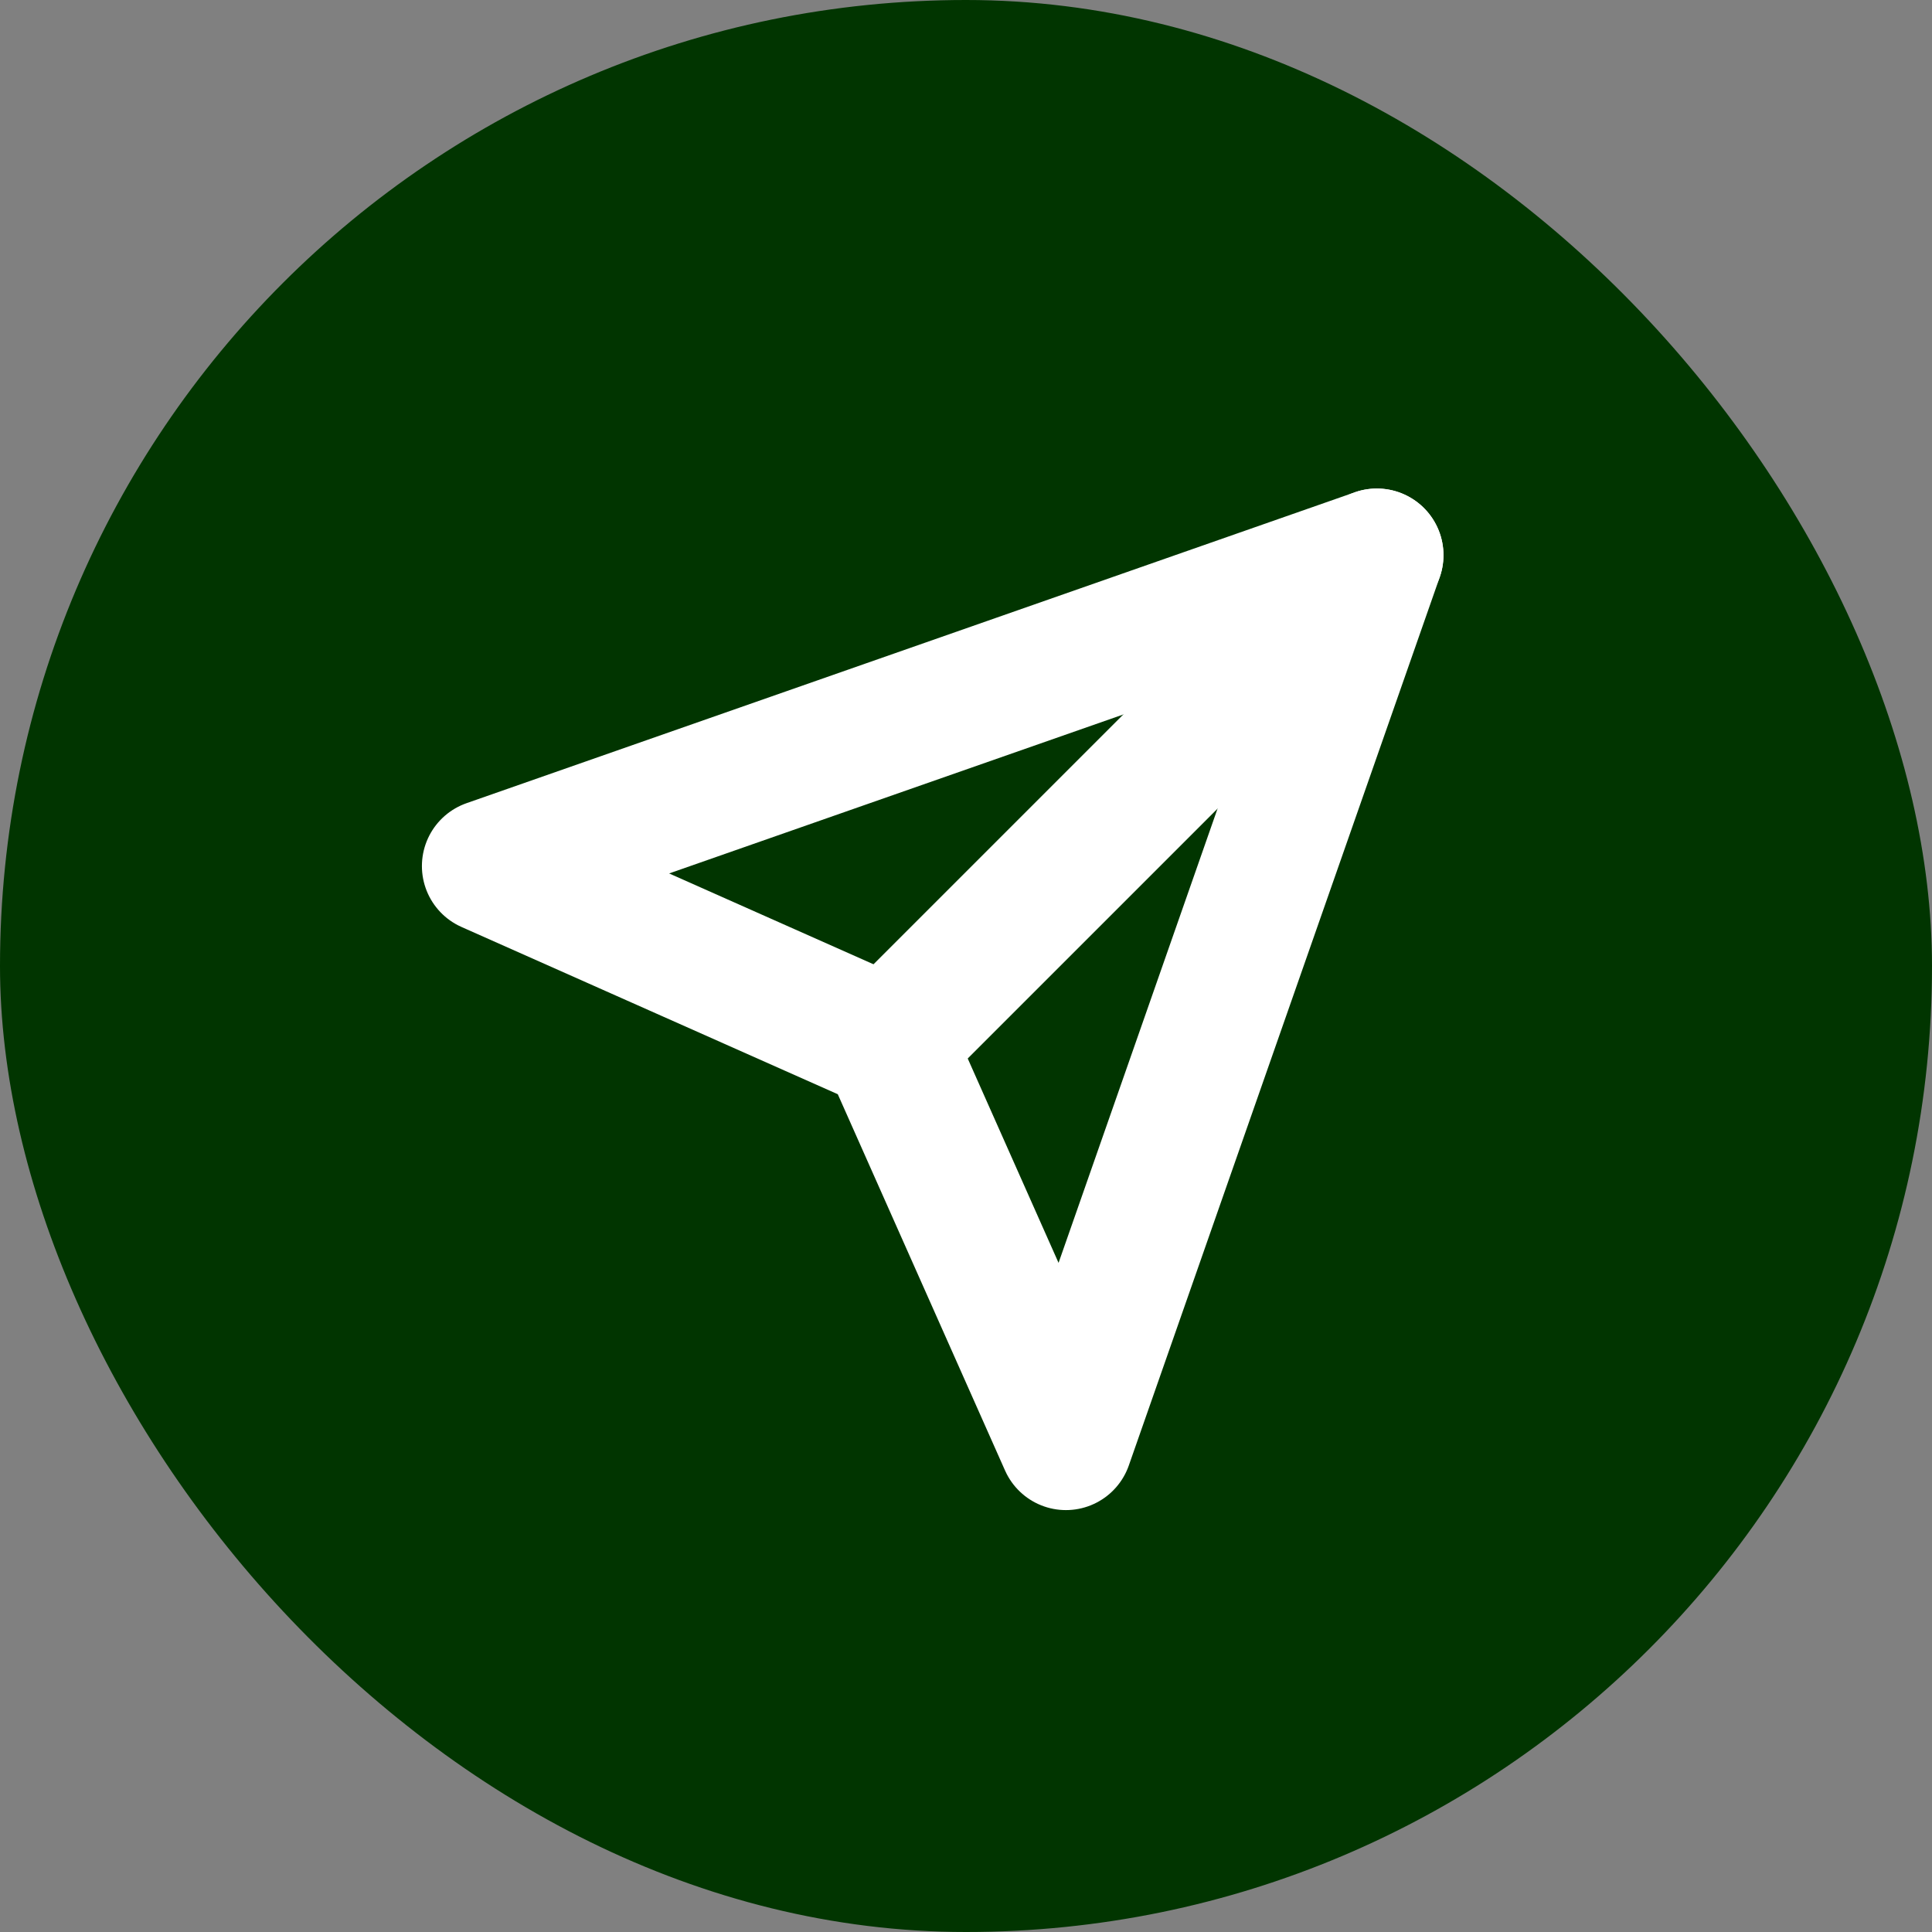 <svg width="29" height="29" viewBox="0 0 29 29" fill="none" xmlns="http://www.w3.org/2000/svg">
<rect x="0" y="0" width="29" height="29" fill="#808080" stroke="none"/>
<rect width="29" height="29" rx="14.5" fill="#013500"/>
<g clip-path="url(#clip0_73_52)">
<path d="M20.667 8.333L13.333 15.667" stroke="white" stroke-width="2" stroke-linecap="round" stroke-linejoin="round"/>
<path d="M20.667 8.333L16 21.667L13.333 15.667L7.333 13L20.667 8.333Z" stroke="white" stroke-width="2" stroke-linecap="round" stroke-linejoin="round"/>
</g>
<defs>
<clipPath id="clip0_73_52">
<rect width="16" height="16" fill="white" transform="translate(6 7)"/>
</clipPath>
</defs>
</svg>
